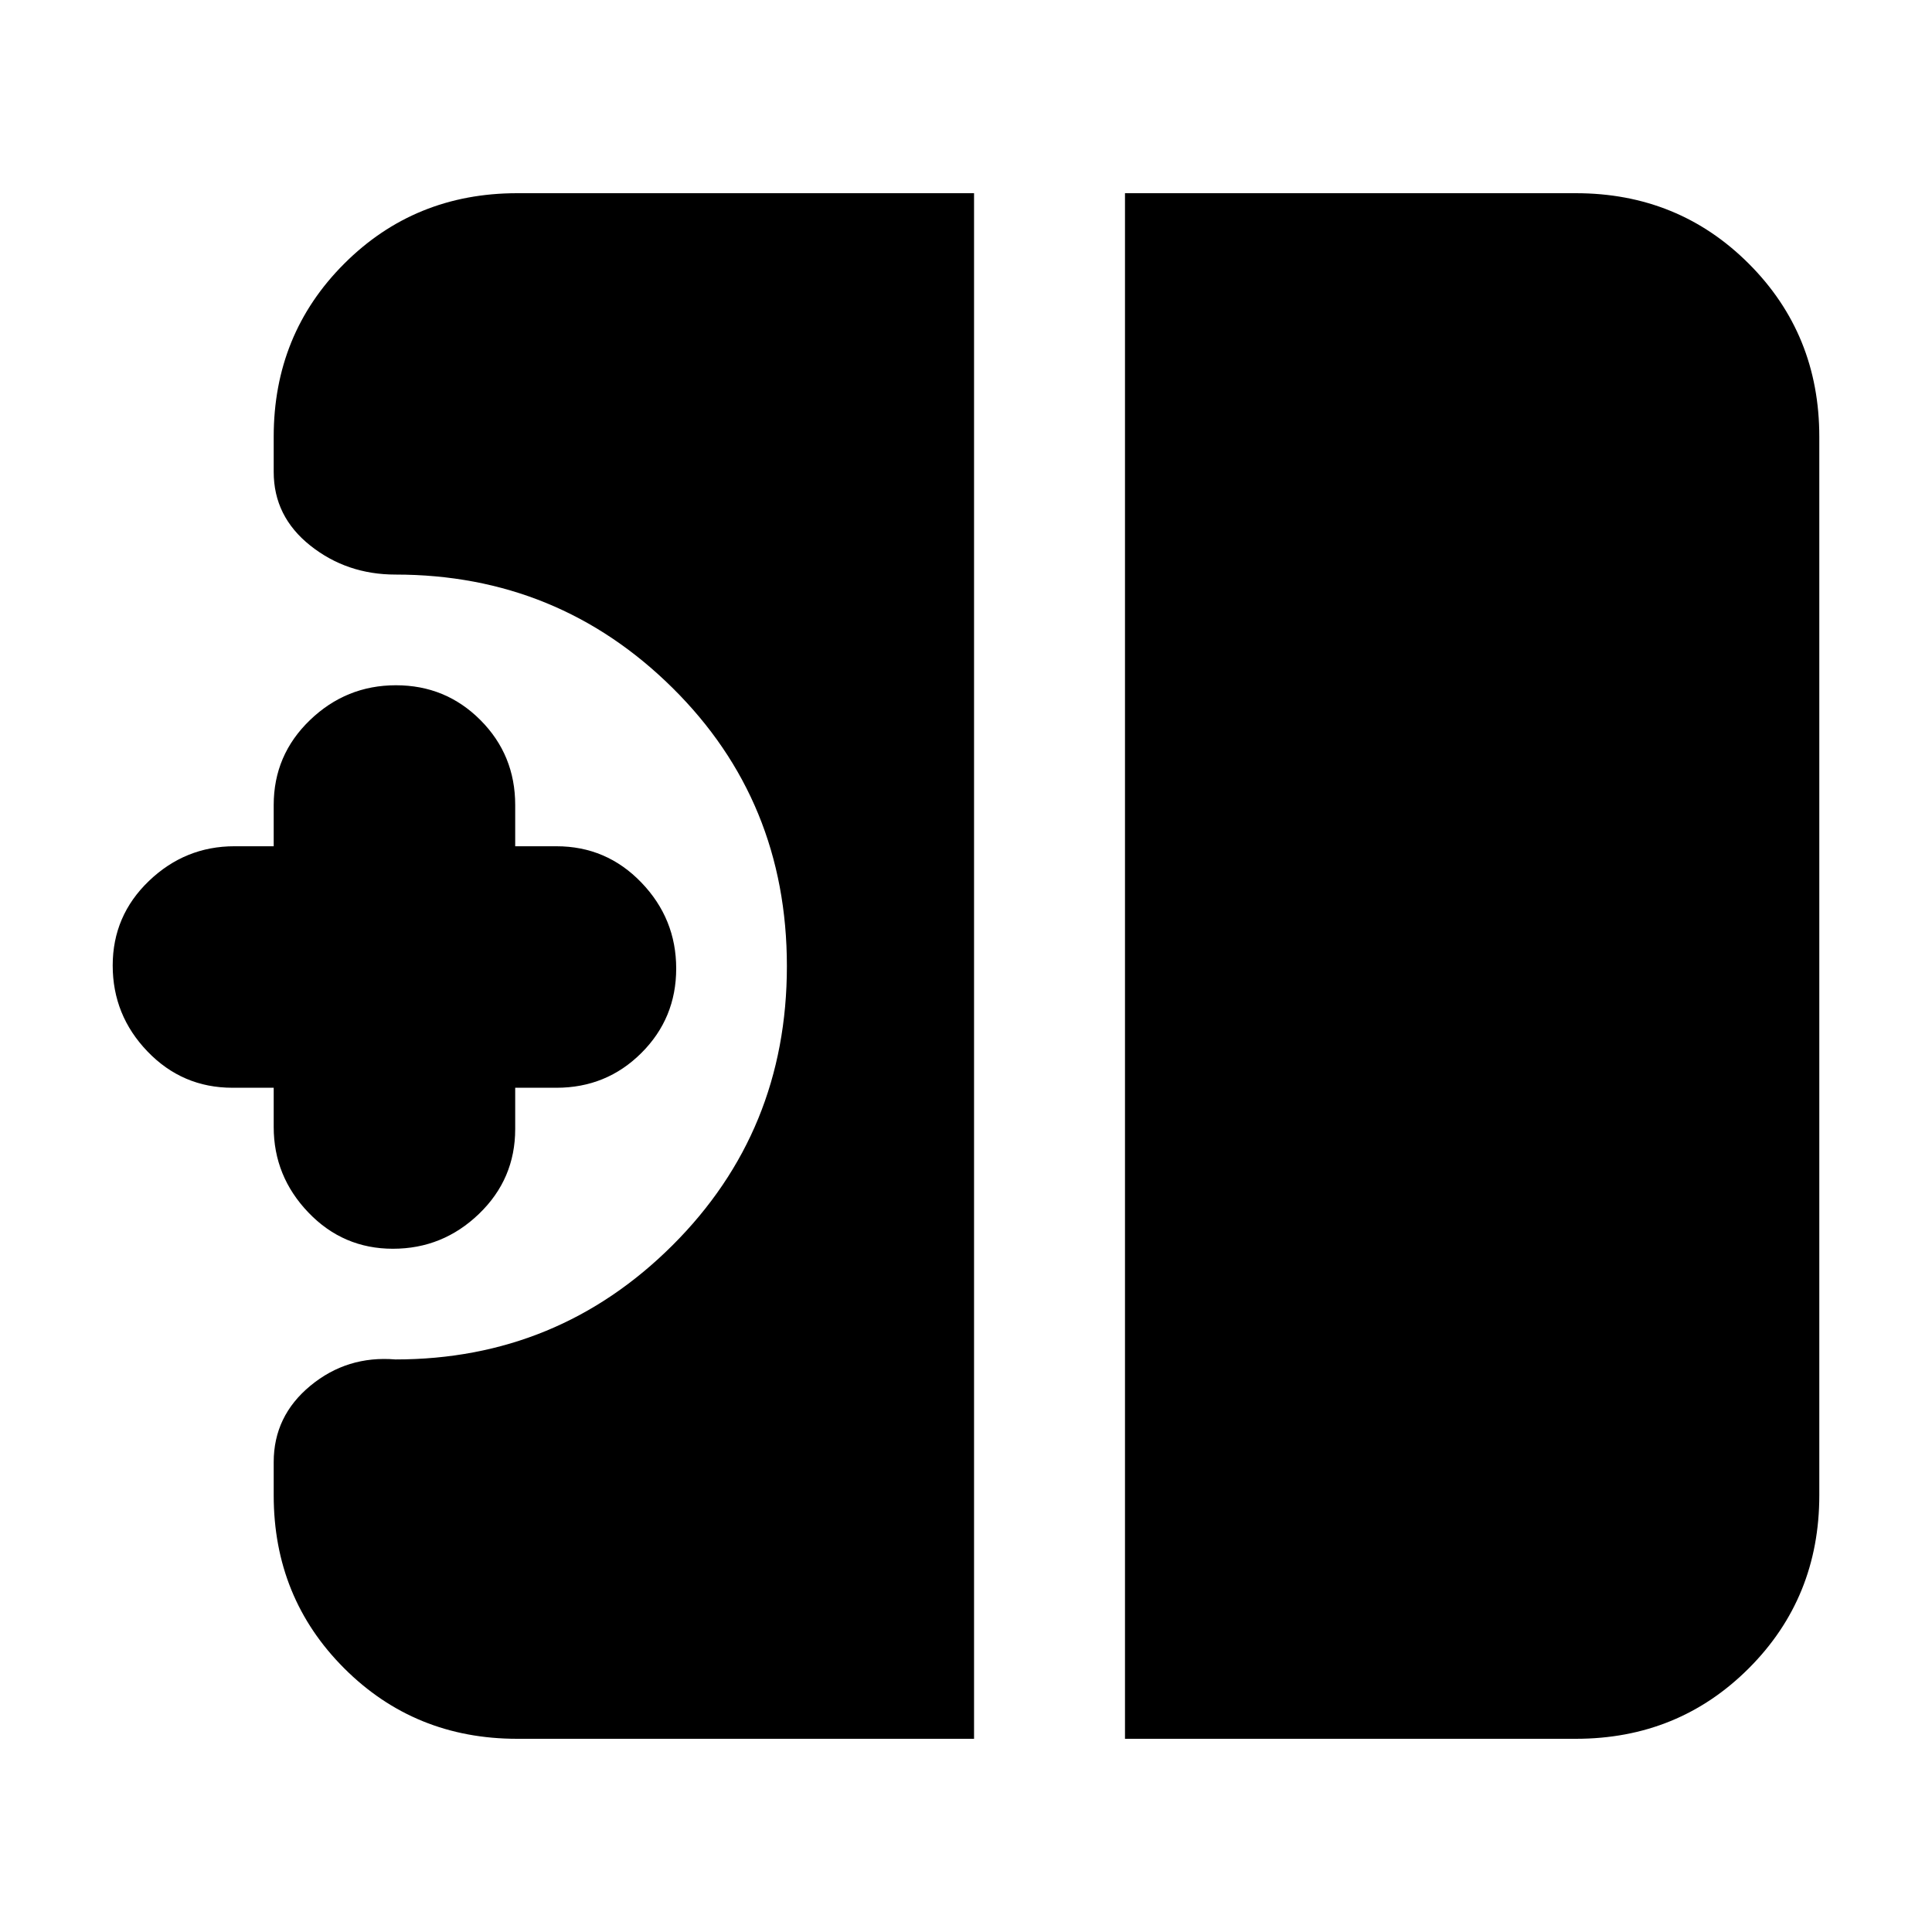 <svg xmlns="http://www.w3.org/2000/svg" height="24" viewBox="0 -960 960 960" width="24"><path d="M195.25-339.5q-24.74 0-42-18Q136-375.5 136-400v-19.5h-20.5q-24.85 0-42.18-18Q56-455.5 56-480.25q0-24.74 18-42 18-17.25 42.5-17.25H136V-560q0-24.85 18-42.17 18-17.33 42.75-17.33 24.74 0 42 17.33Q256-584.85 256-560v20.5h20.5q24.85 0 42.17 18 17.33 18 17.33 42.75 0 24.74-17.33 42-17.32 17.25-42.17 17.25H256v20.5q0 24.85-18 42.17-18 17.33-42.75 17.33ZM559-96v-768h224q50.94 0 85.97 35.03T904-743v526q0 50.94-35.03 85.97T783-96H559Zm-302 0q-50.94 0-85.97-35.03T136-217v-16.5q0-22.89 18.25-37.95 18.25-15.05 42.25-13.05 80.72 0 137.61-56.67Q391-397.85 391-479.92q0-82.08-56.89-138.33-56.89-56.25-137.61-56.25-24.2 0-42.35-14.44Q136-703.39 136-725.5V-743q0-50.94 35.03-85.97T257-864h227v768H257Z"/></svg>